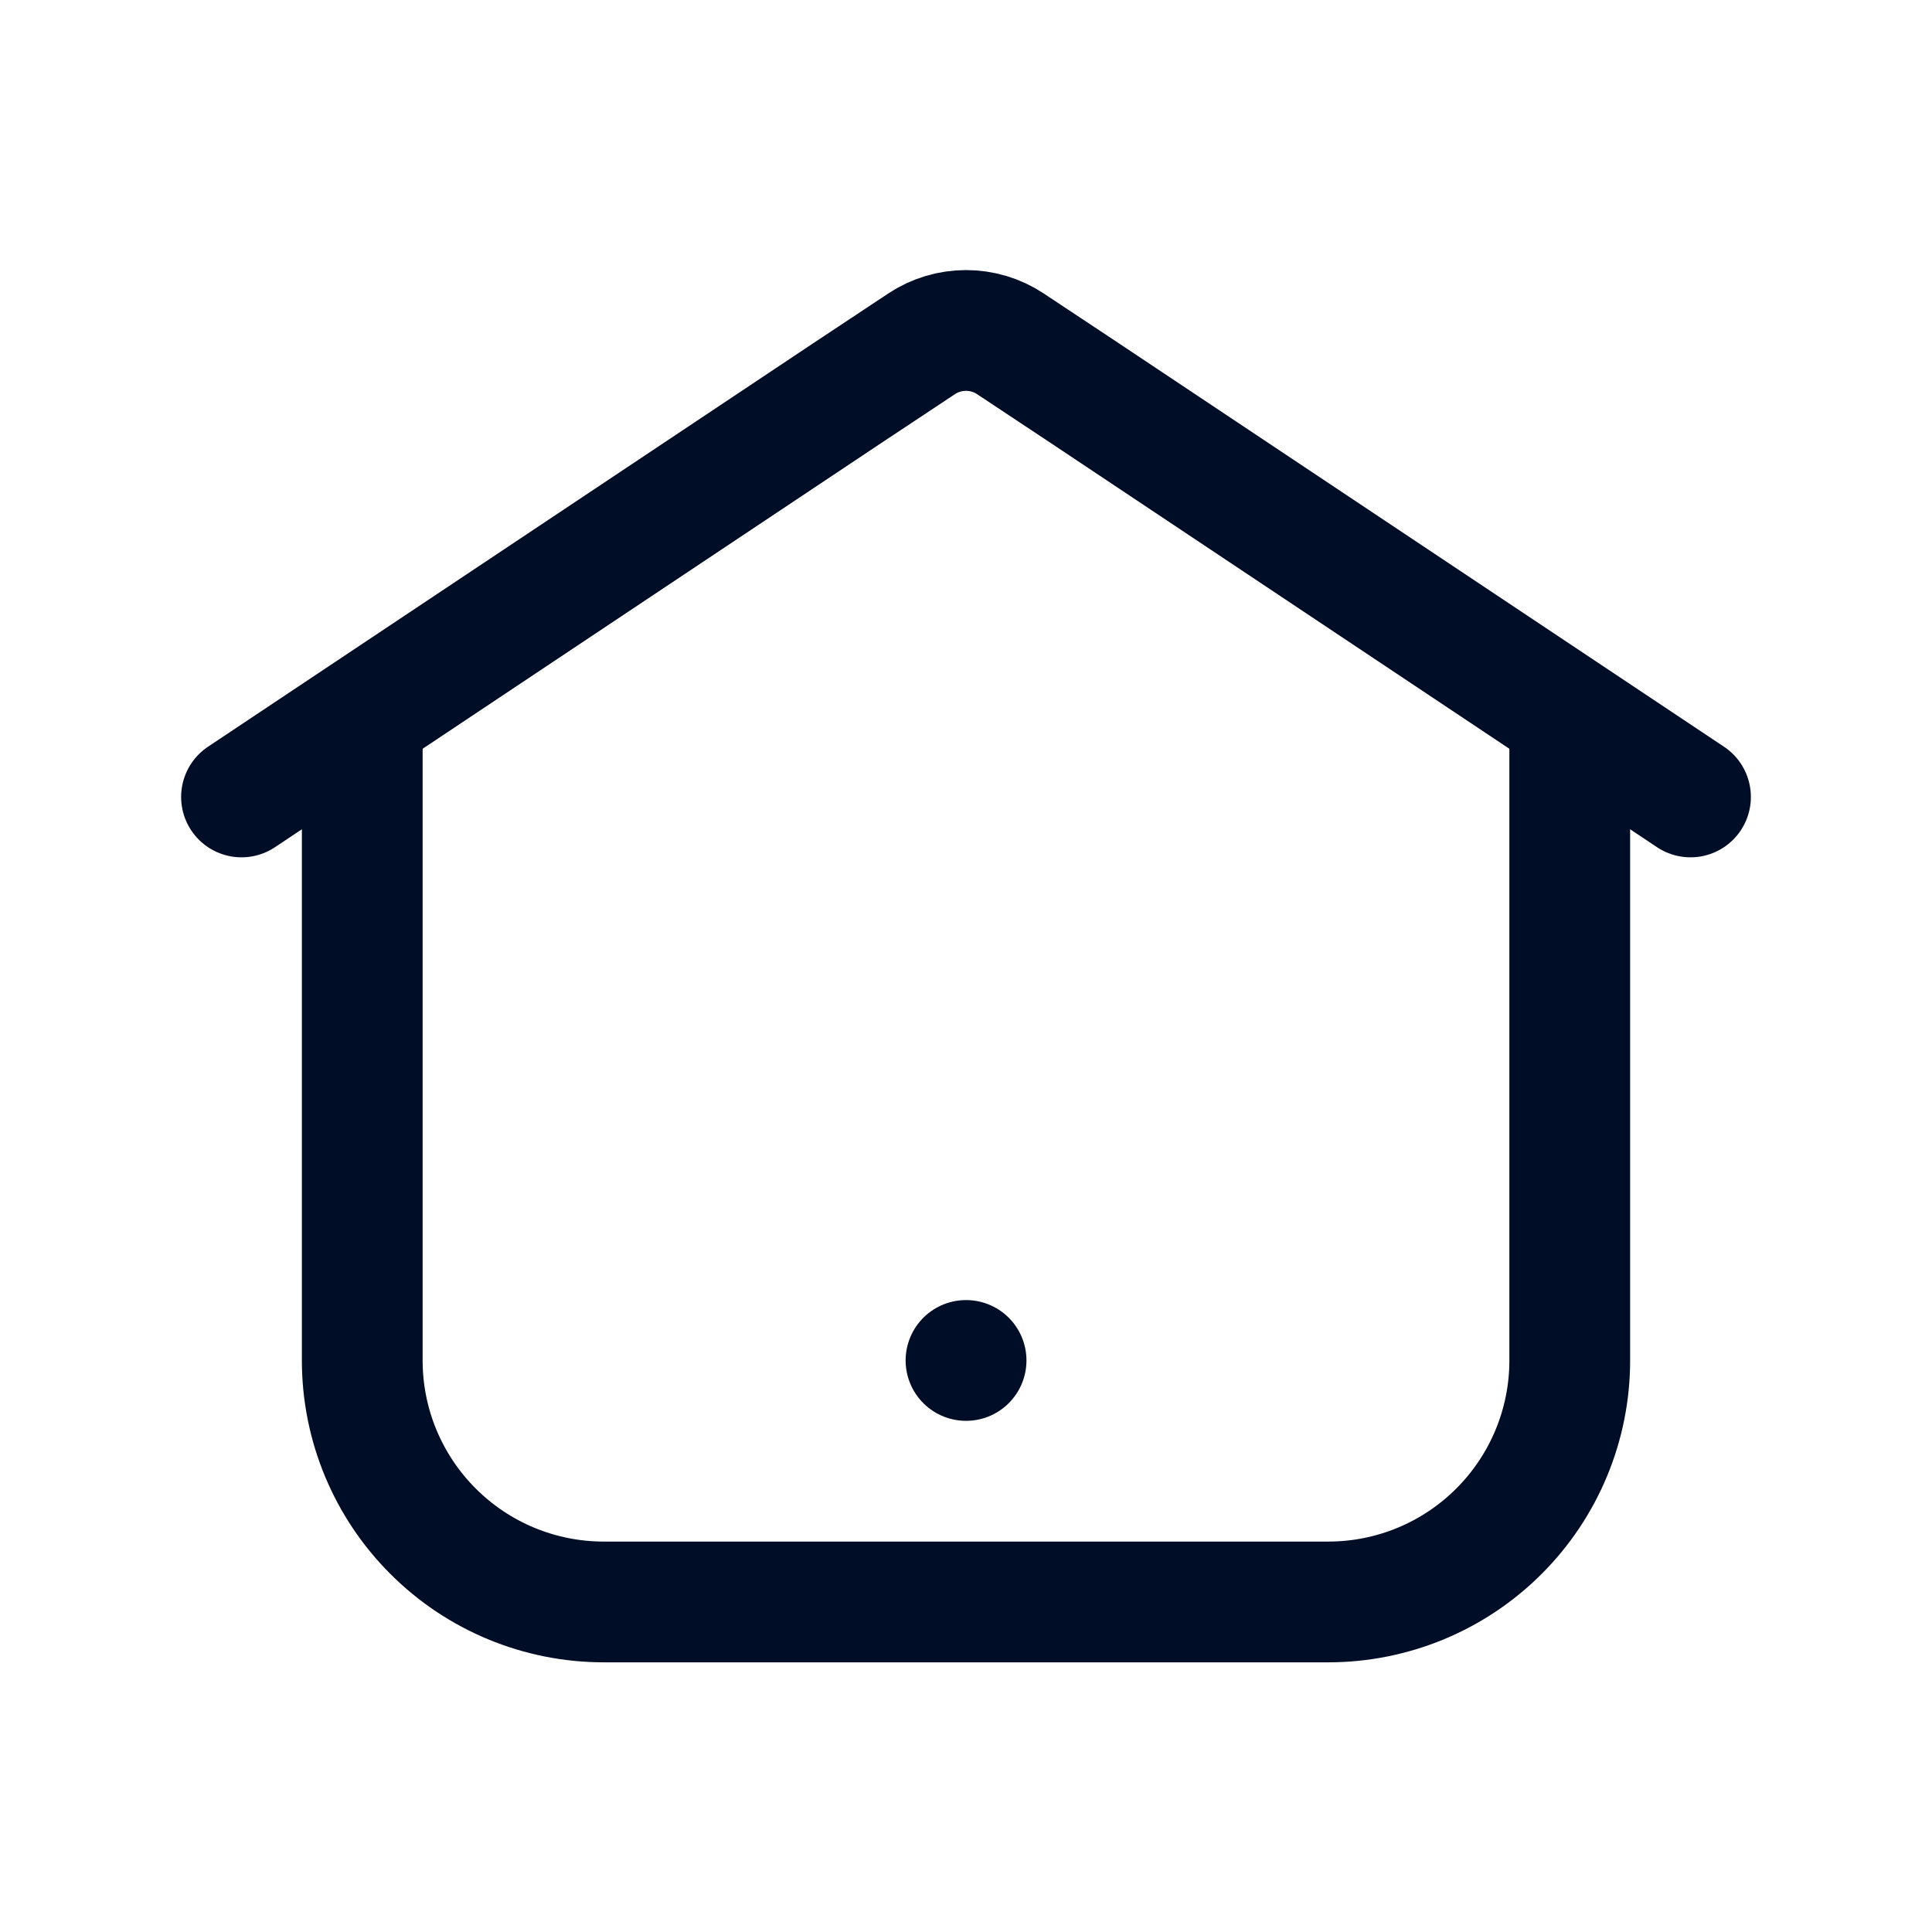 <svg
  width="24"
  height="24"
  viewBox="0 0 24 24"
  fill="none"
  xmlns="http://www.w3.org/2000/svg"
>
  <path
    d="M19.5 8.9V16.9C19.5 17.696 19.184 18.459 18.621 19.021C18.059 19.584 17.296 19.9 16.5 19.9H7.5C6.704 19.9 5.941 19.584 5.379 19.021C4.816 18.459 4.5 17.696 4.5 16.9V8.9"
    stroke="#000D26"
    stroke-width="1.5"
    stroke-linejoin="round"
  />
  <path
    d="M21 9.9L19.5 8.9L13.5 4.9L12.55 4.27C12.387 4.162 12.195 4.105 12 4.105C11.805 4.105 11.613 4.162 11.45 4.27L10.5 4.9L4.5 8.9L3 9.9"
    stroke="#000D26"
    stroke-width="1.5"
    stroke-linecap="round"
    stroke-linejoin="round"
  />
  <path
    d="M12 16.9H12.001"
    stroke="#000D26"
    stroke-width="1.5"
    stroke-linecap="round"
    stroke-linejoin="round"
  />
</svg>
